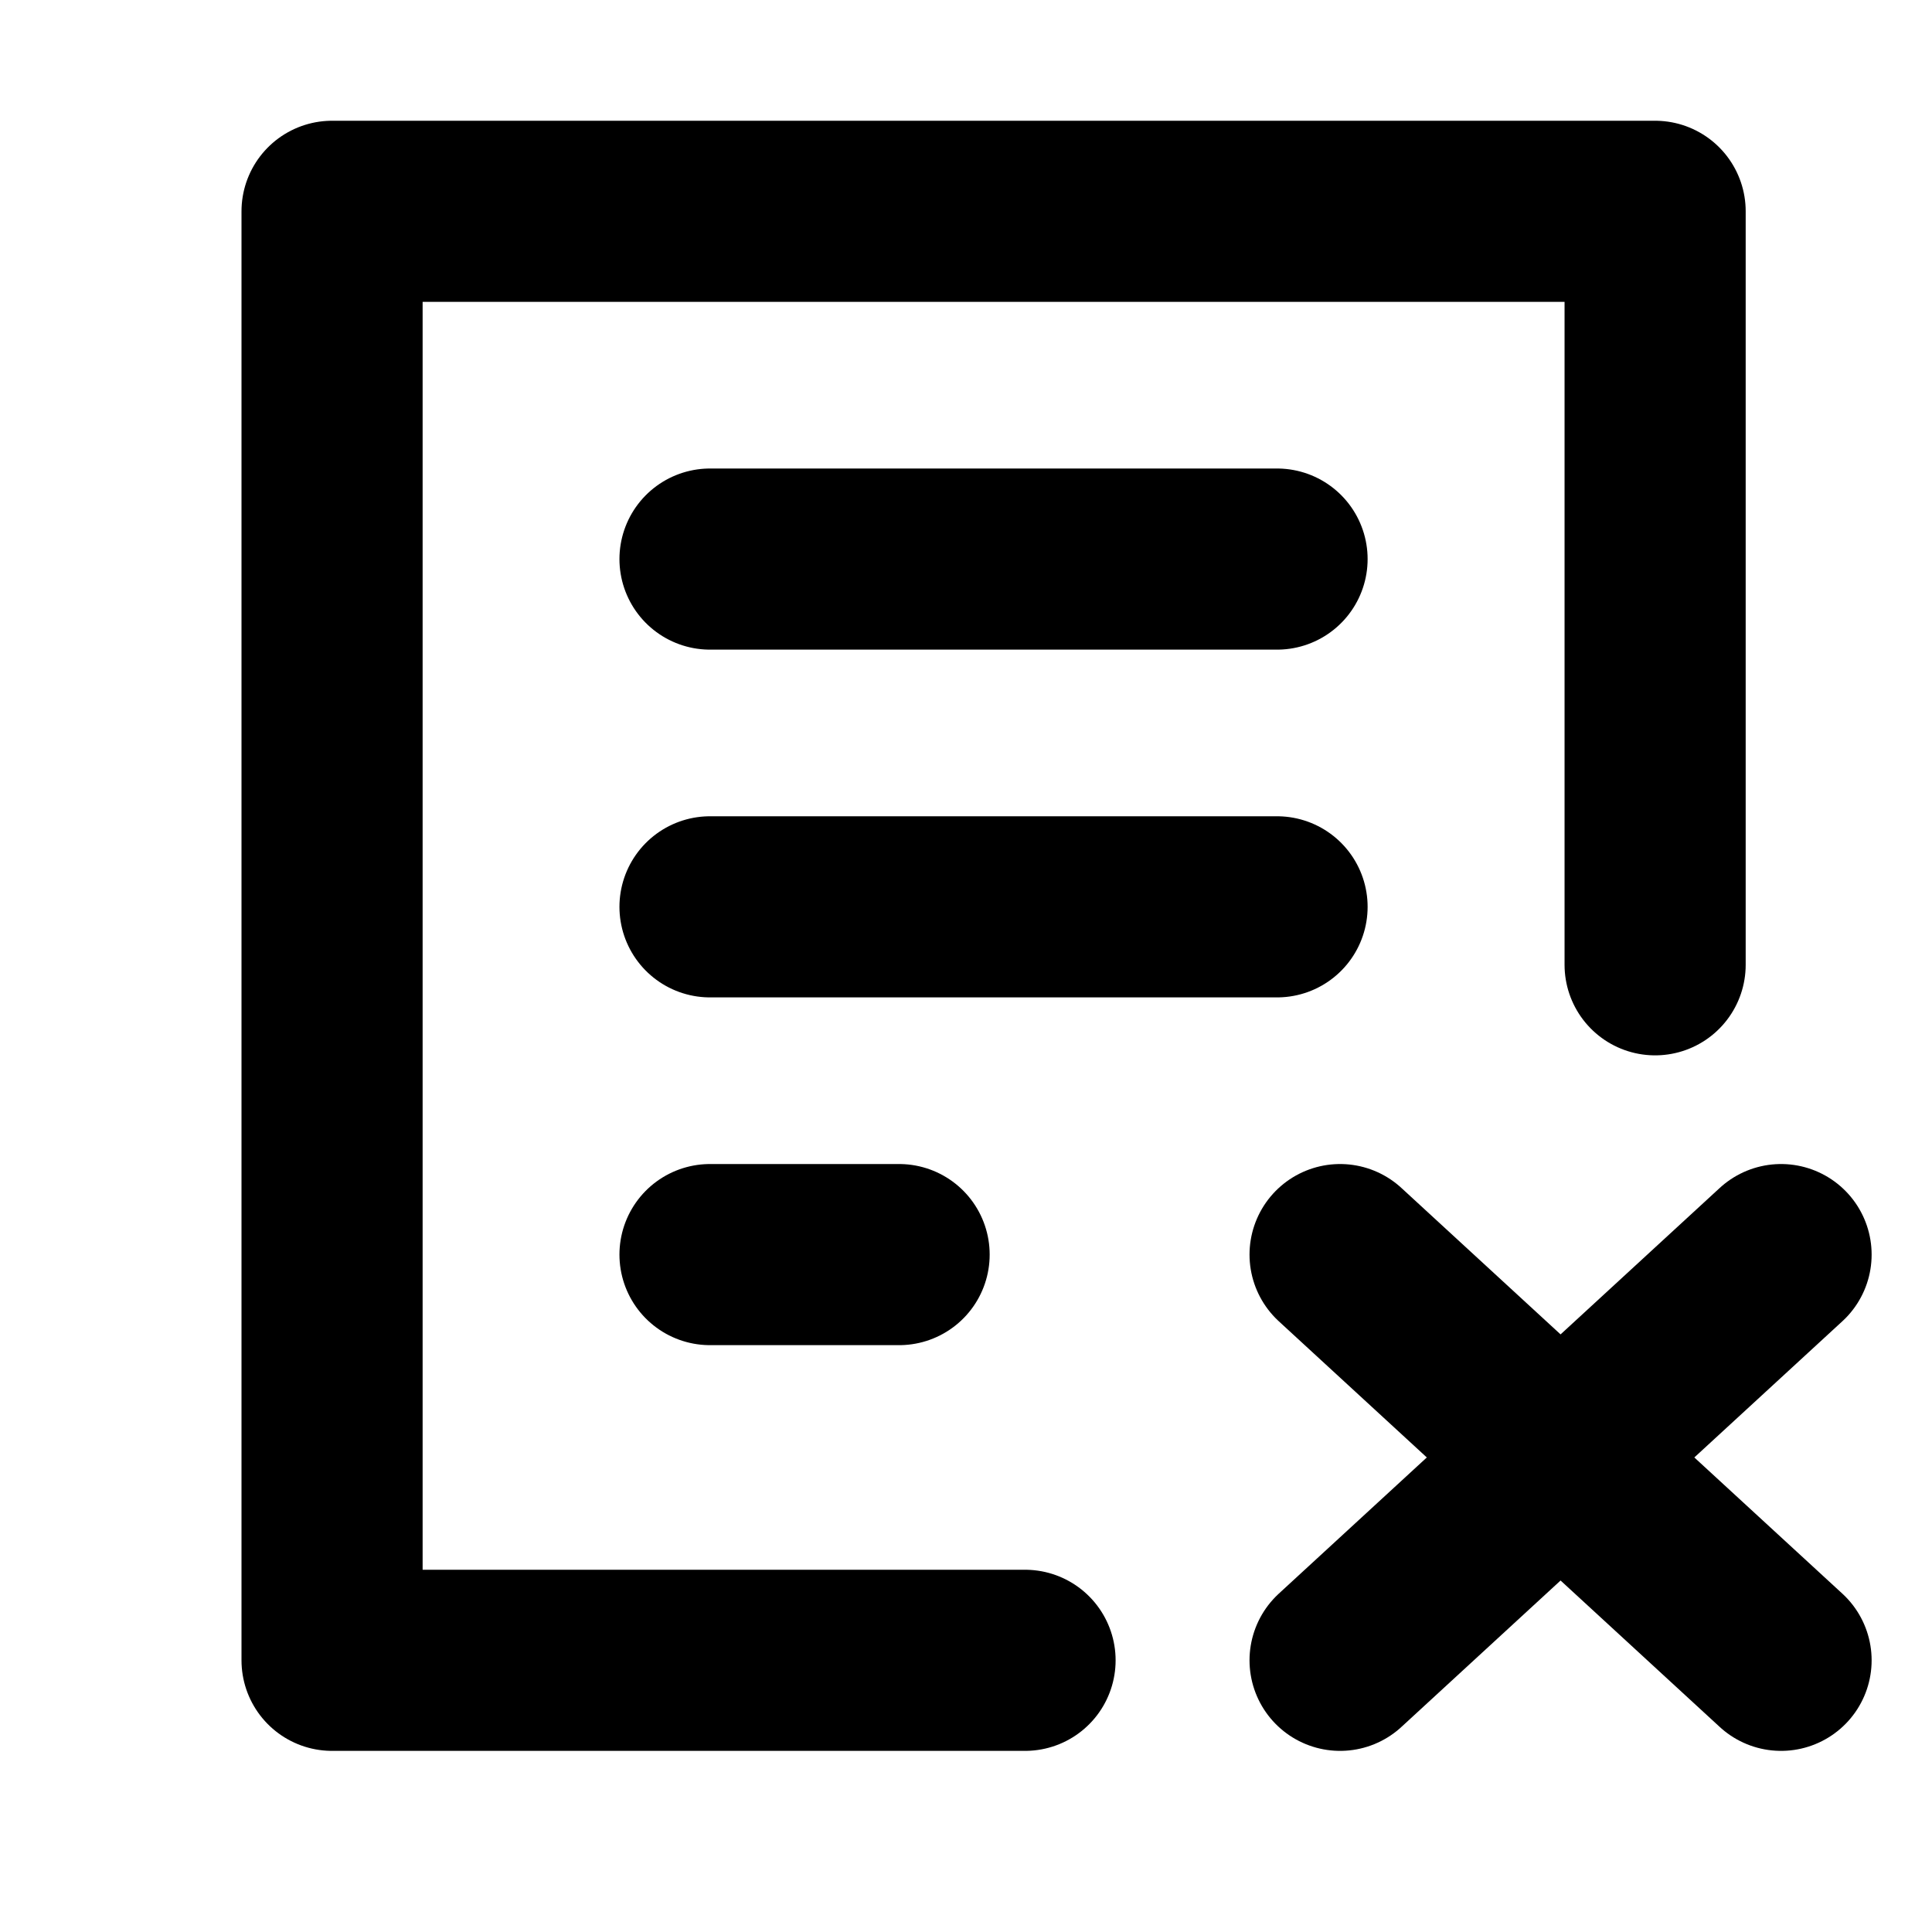 <svg width="16" height="16" viewBox="0 0 16 16" fill="none" xmlns="http://www.w3.org/2000/svg">
<g id="charm:notes-cross">
<path id="Vector" d="M8.489 13.75H2.75V1.75H13.707V7.99M14.75 10.39L11.098 13.75M5.88 7.51H10.576M5.88 10.39H7.446M5.88 4.63H10.576M11.098 10.39L14.75 13.75" stroke="black" stroke-width="1.5" stroke-linecap="round" stroke-linejoin="round"/>
</g>
</svg>
